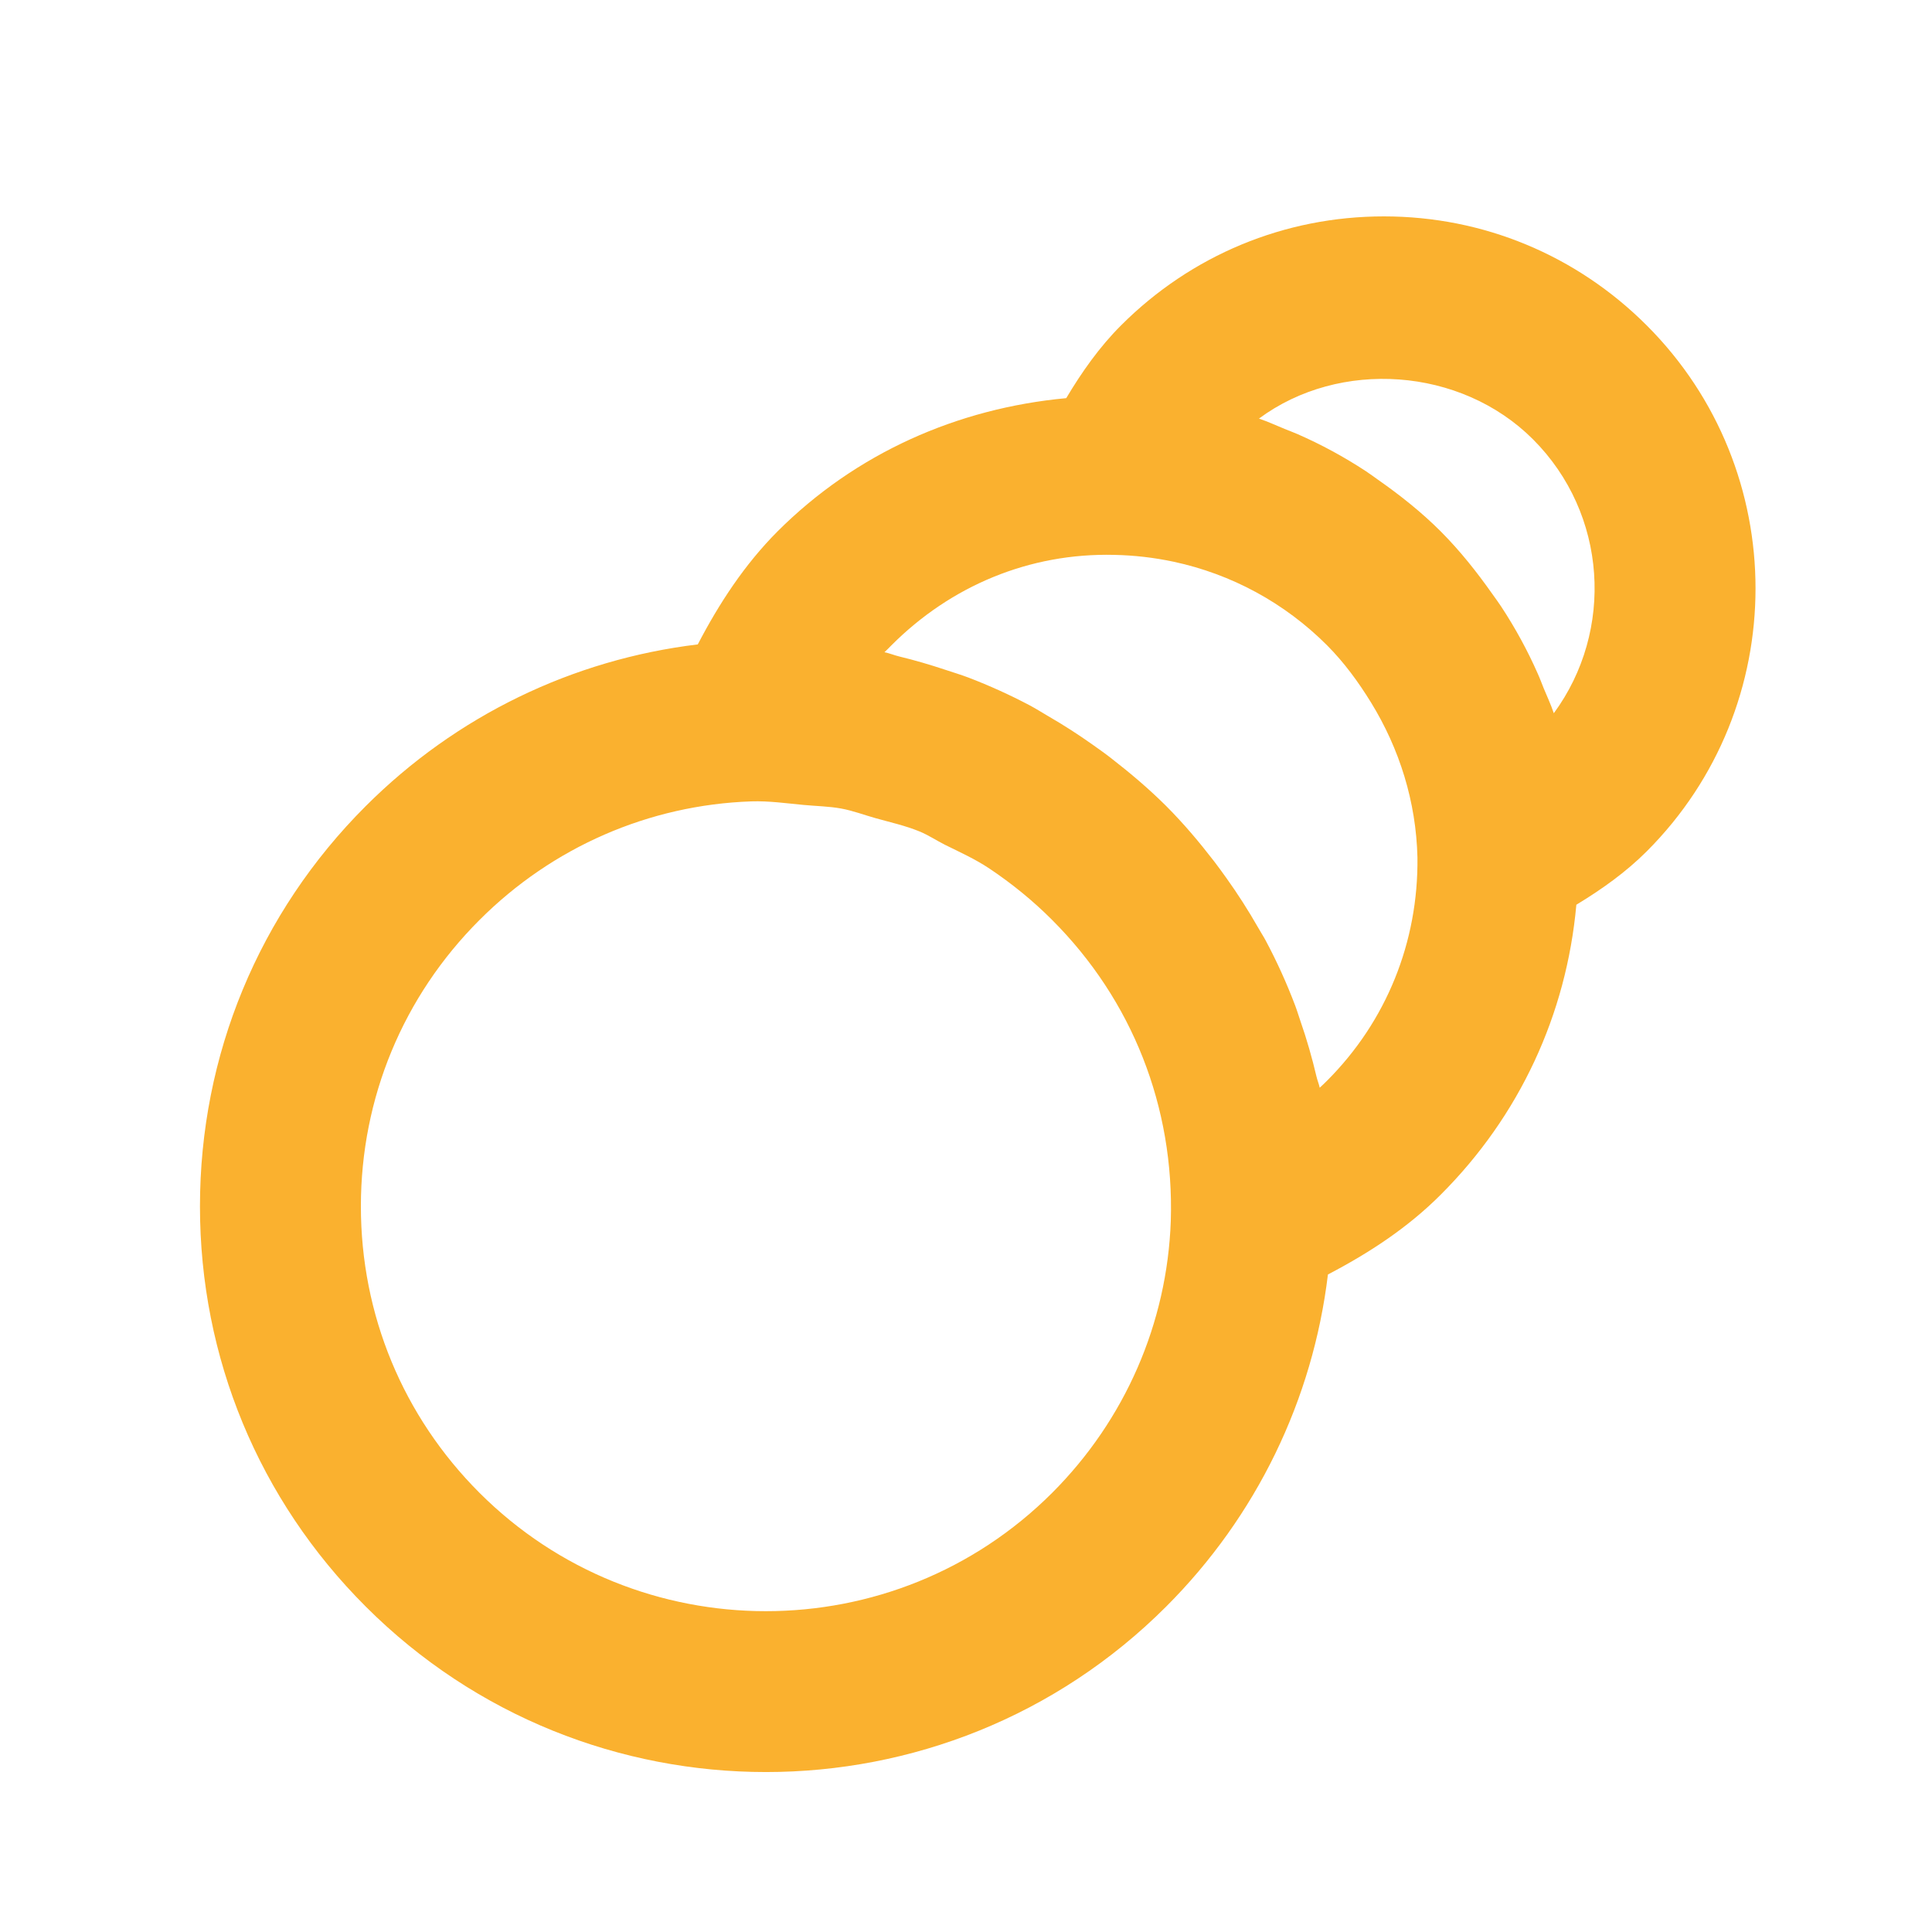 <svg xmlns="http://www.w3.org/2000/svg" enable-background="new 0 0 24 24" viewBox="0 0 24 24" id="Animation">
  <path id="Layer_2" d="M4.543,19.957c1.371,1.371,3.171,2.056,4.972,2.056s3.601-0.685,4.972-2.056
			c1.122-1.122,1.821-2.568,2.009-4.125c0.51-0.266,0.991-0.58,1.403-0.993c0.976-0.976,1.56-2.234,1.683-3.6
			c0.317-0.192,0.616-0.405,0.875-0.664c1.801-1.801,1.801-4.731,0-6.532c-0.874-0.874-2.033-1.355-3.266-1.355
			c-1.233,0-2.393,0.481-3.266,1.355c-0.266,0.266-0.485,0.576-0.68,0.903c-1.354,0.126-2.613,0.683-3.587,1.656
			C9.248,7.014,8.934,7.495,8.668,8.005c-1.556,0.188-3.003,0.887-4.125,2.009
			c-1.328,1.327-2.059,3.093-2.059,4.972S3.215,18.63,4.543,19.957z M19.043,5.457
			c0.926,0.926,1.012,2.378,0.259,3.403c-0.036-0.108-0.085-0.211-0.128-0.316
			c-0.023-0.056-0.043-0.113-0.068-0.168c-0.129-0.293-0.282-0.574-0.459-0.843
			c-0.034-0.052-0.071-0.101-0.107-0.152c-0.193-0.274-0.402-0.538-0.642-0.779c-0.241-0.241-0.505-0.45-0.779-0.642
			c-0.051-0.036-0.1-0.073-0.152-0.107c-0.27-0.177-0.553-0.331-0.848-0.46c-0.053-0.023-0.107-0.043-0.161-0.065
			c-0.106-0.043-0.21-0.092-0.319-0.128C16.64,4.458,18.145,4.56,19.043,5.457z M11.074,8.016
			c0.738-0.739,1.714-1.149,2.769-1.123c0.25,0.005,0.496,0.034,0.736,0.085c0.719,0.154,1.378,0.51,1.906,1.038
			c0.214,0.215,0.39,0.457,0.546,0.71c0.354,0.576,0.561,1.234,0.577,1.927c0.012,1.05-0.386,2.035-1.123,2.772
			c-0.03,0.03-0.06,0.059-0.091,0.087c-0.01-0.047-0.029-0.091-0.04-0.138
			c-0.055-0.234-0.121-0.465-0.2-0.691c-0.022-0.064-0.041-0.129-0.065-0.192
			c-0.105-0.277-0.227-0.547-0.367-0.809c-0.03-0.056-0.065-0.108-0.096-0.164c-0.12-0.21-0.251-0.415-0.393-0.613
			c-0.049-0.068-0.097-0.136-0.149-0.203c-0.185-0.24-0.381-0.473-0.599-0.691
			c-0.216-0.215-0.446-0.409-0.683-0.593c-0.074-0.058-0.151-0.112-0.227-0.166
			c-0.179-0.127-0.362-0.245-0.551-0.354c-0.077-0.045-0.152-0.093-0.231-0.135
			c-0.246-0.13-0.5-0.245-0.76-0.345c-0.095-0.036-0.192-0.065-0.288-0.097c-0.189-0.063-0.38-0.119-0.574-0.166
			c-0.062-0.015-0.121-0.04-0.184-0.053C11.016,8.076,11.045,8.045,11.074,8.016z M5.957,11.428
			C6.862,10.522,8.062,9.999,9.333,9.955c0.222-0.007,0.434,0.024,0.648,0.044c0.157,0.015,0.316,0.017,0.469,0.045
			c0.147,0.027,0.285,0.08,0.428,0.12c0.182,0.051,0.367,0.092,0.541,0.163c0.111,0.045,0.212,0.113,0.319,0.167
			c0.188,0.093,0.379,0.179,0.555,0.297c0.276,0.185,0.537,0.396,0.778,0.638c0.994,0.994,1.517,2.321,1.473,3.737
			c-0.045,1.272-0.568,2.472-1.473,3.378c-1.961,1.961-5.154,1.961-7.115,0c-0.95-0.95-1.473-2.213-1.473-3.558
			S5.007,12.377,5.957,11.428z" fill="#fab12f" class="color000000 svgShape"></path>
</svg>
